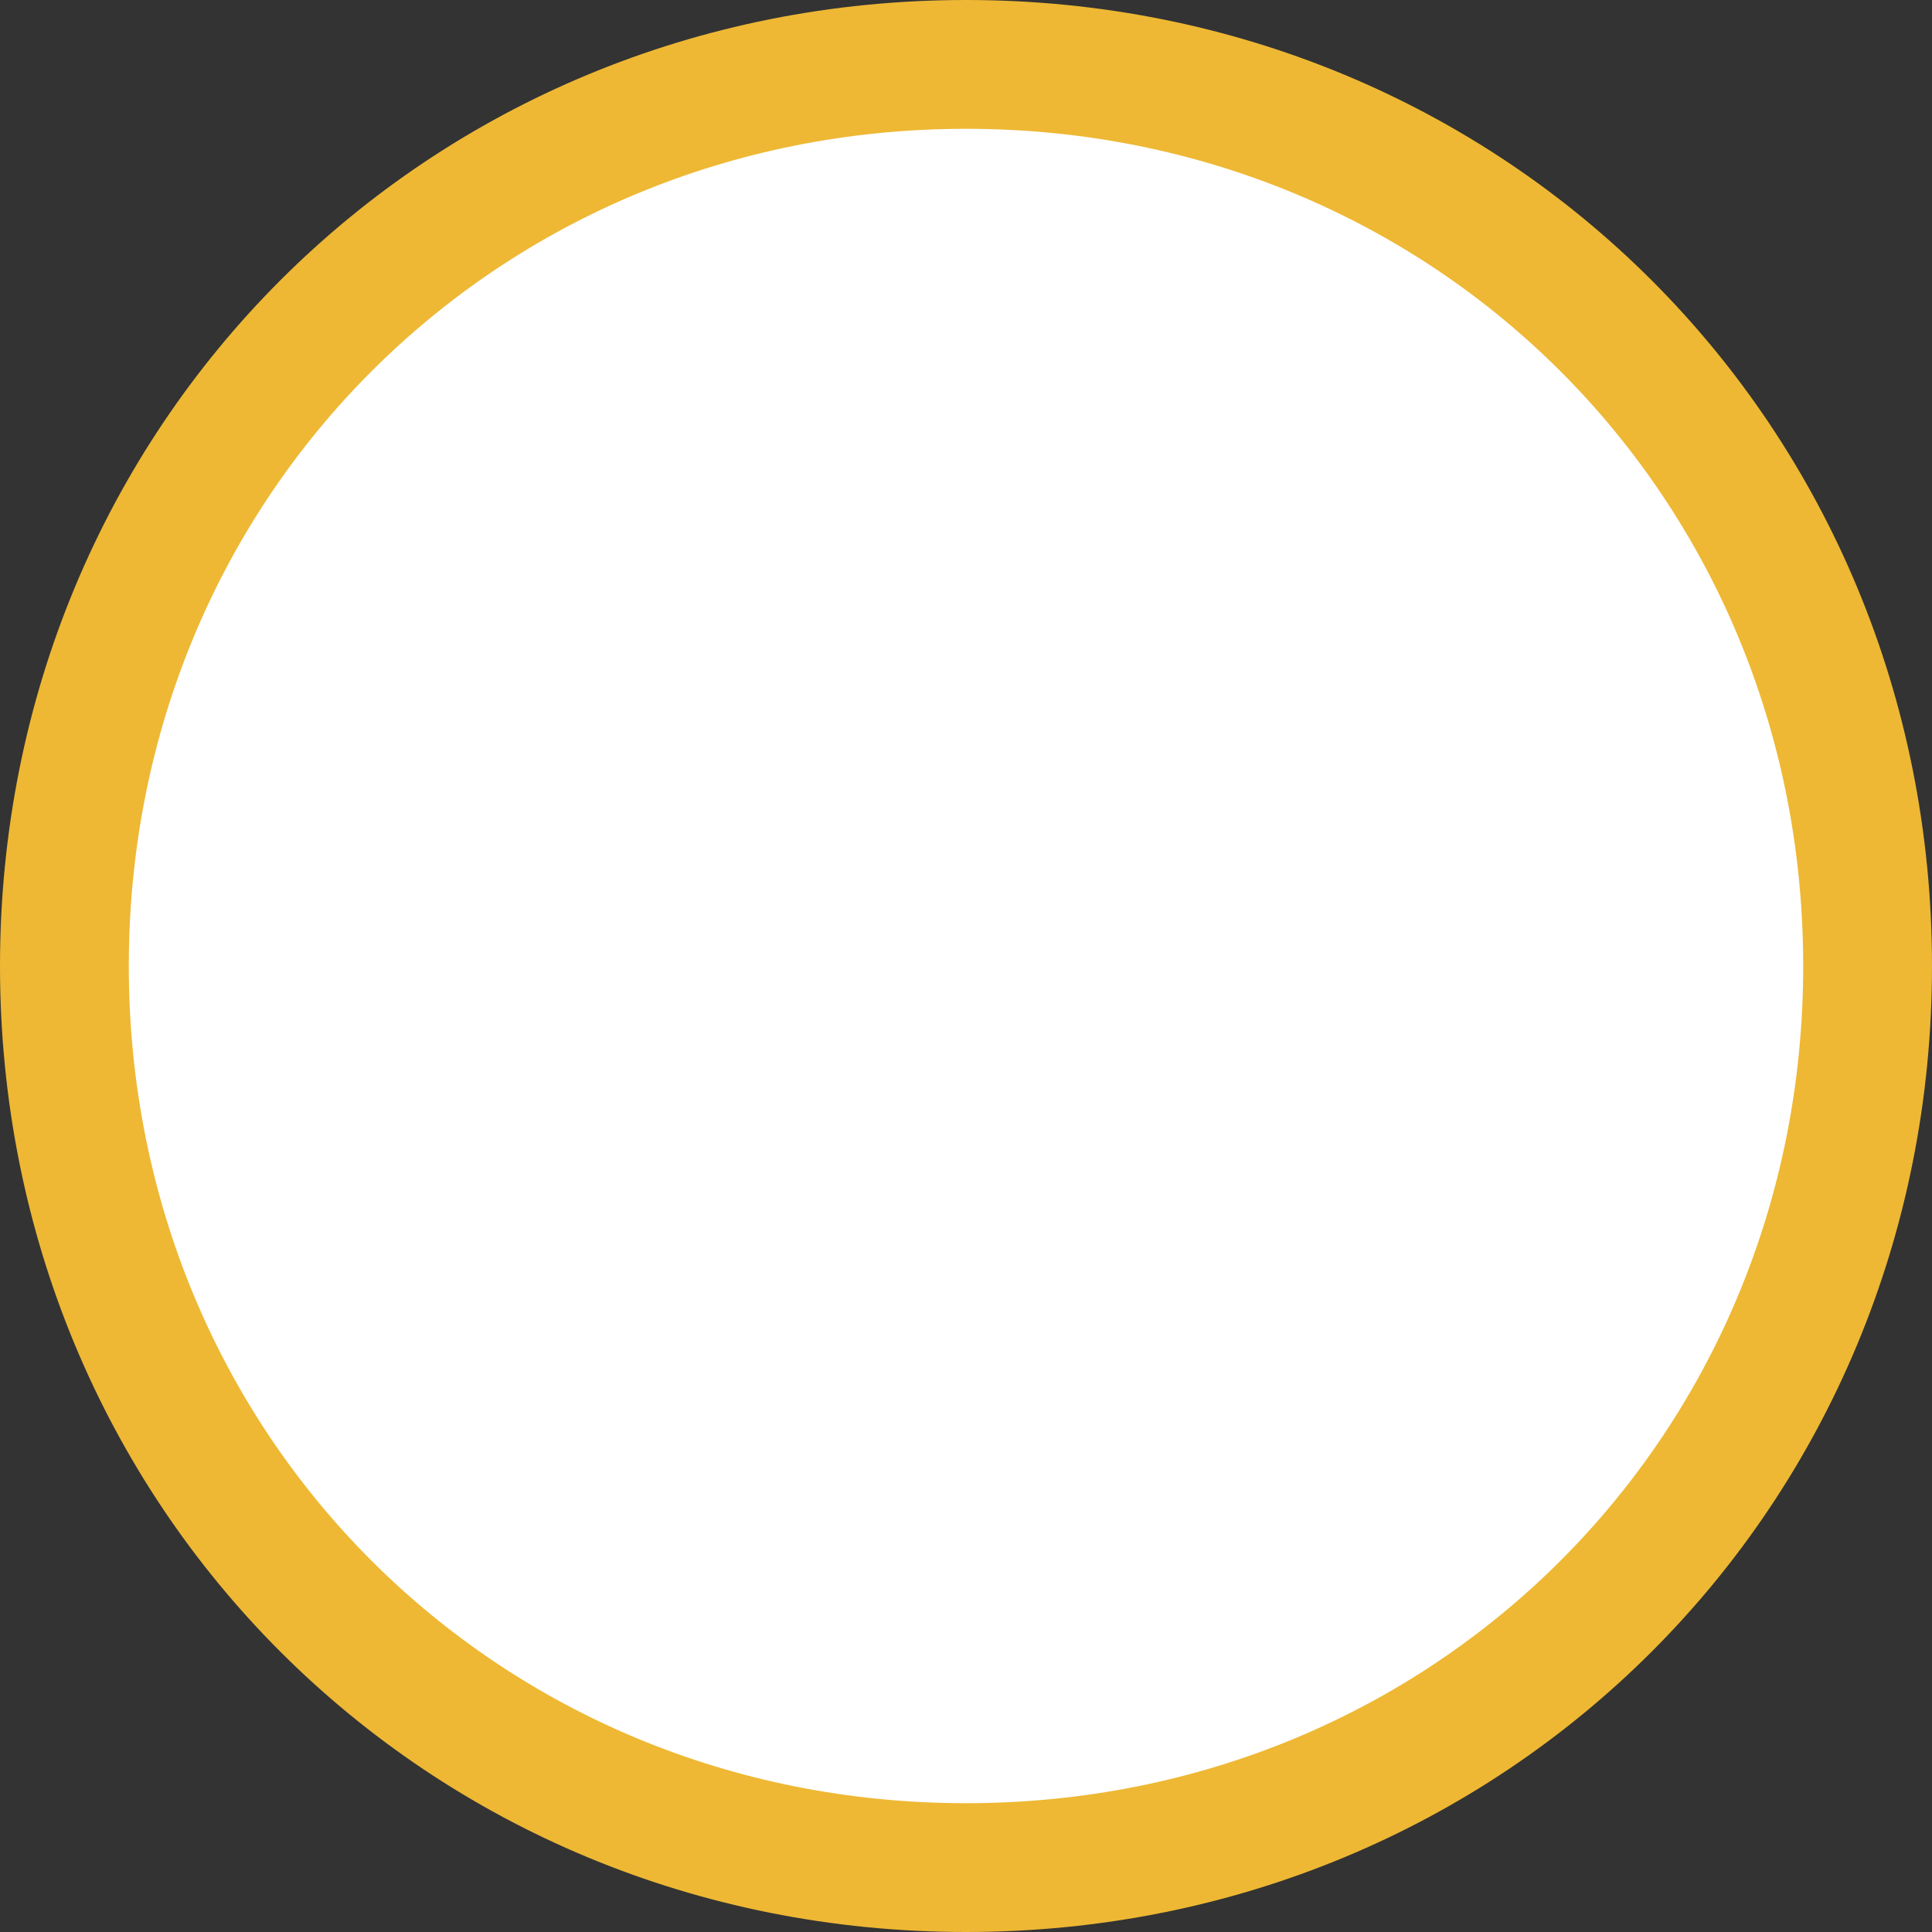 ﻿<?xml version="1.0" encoding="utf-8"?>
<svg version="1.1" xmlns:xlink="http://www.w3.org/1999/xlink" width="30px" height="30px" xmlns="http://www.w3.org/2000/svg">
  <rect width="100%" height="100%" fill="#333333" stroke="none"/>
  <g transform="matrix(1 0 0 1 -22 -257 )">
    <path d="M 37 258  C 44.84 258  51 264.16  51 272  C 51 279.84  44.84 286  37 286  C 29.16 286  23 279.84  23 272  C 23 264.16  29.16 258  37 258  Z " fill-rule="nonzero" fill="#ffffff" stroke="none" />
    <path d="M 37 258  C 44.84 258  51 264.16  51 272  C 51 279.84  44.84 286  37 286  C 29.16 286  23 279.84  23 272  C 23 264.16  29.16 258  37 258  Z " stroke-width="2" stroke="#eeb834" fill="none" />
  </g>
</svg>